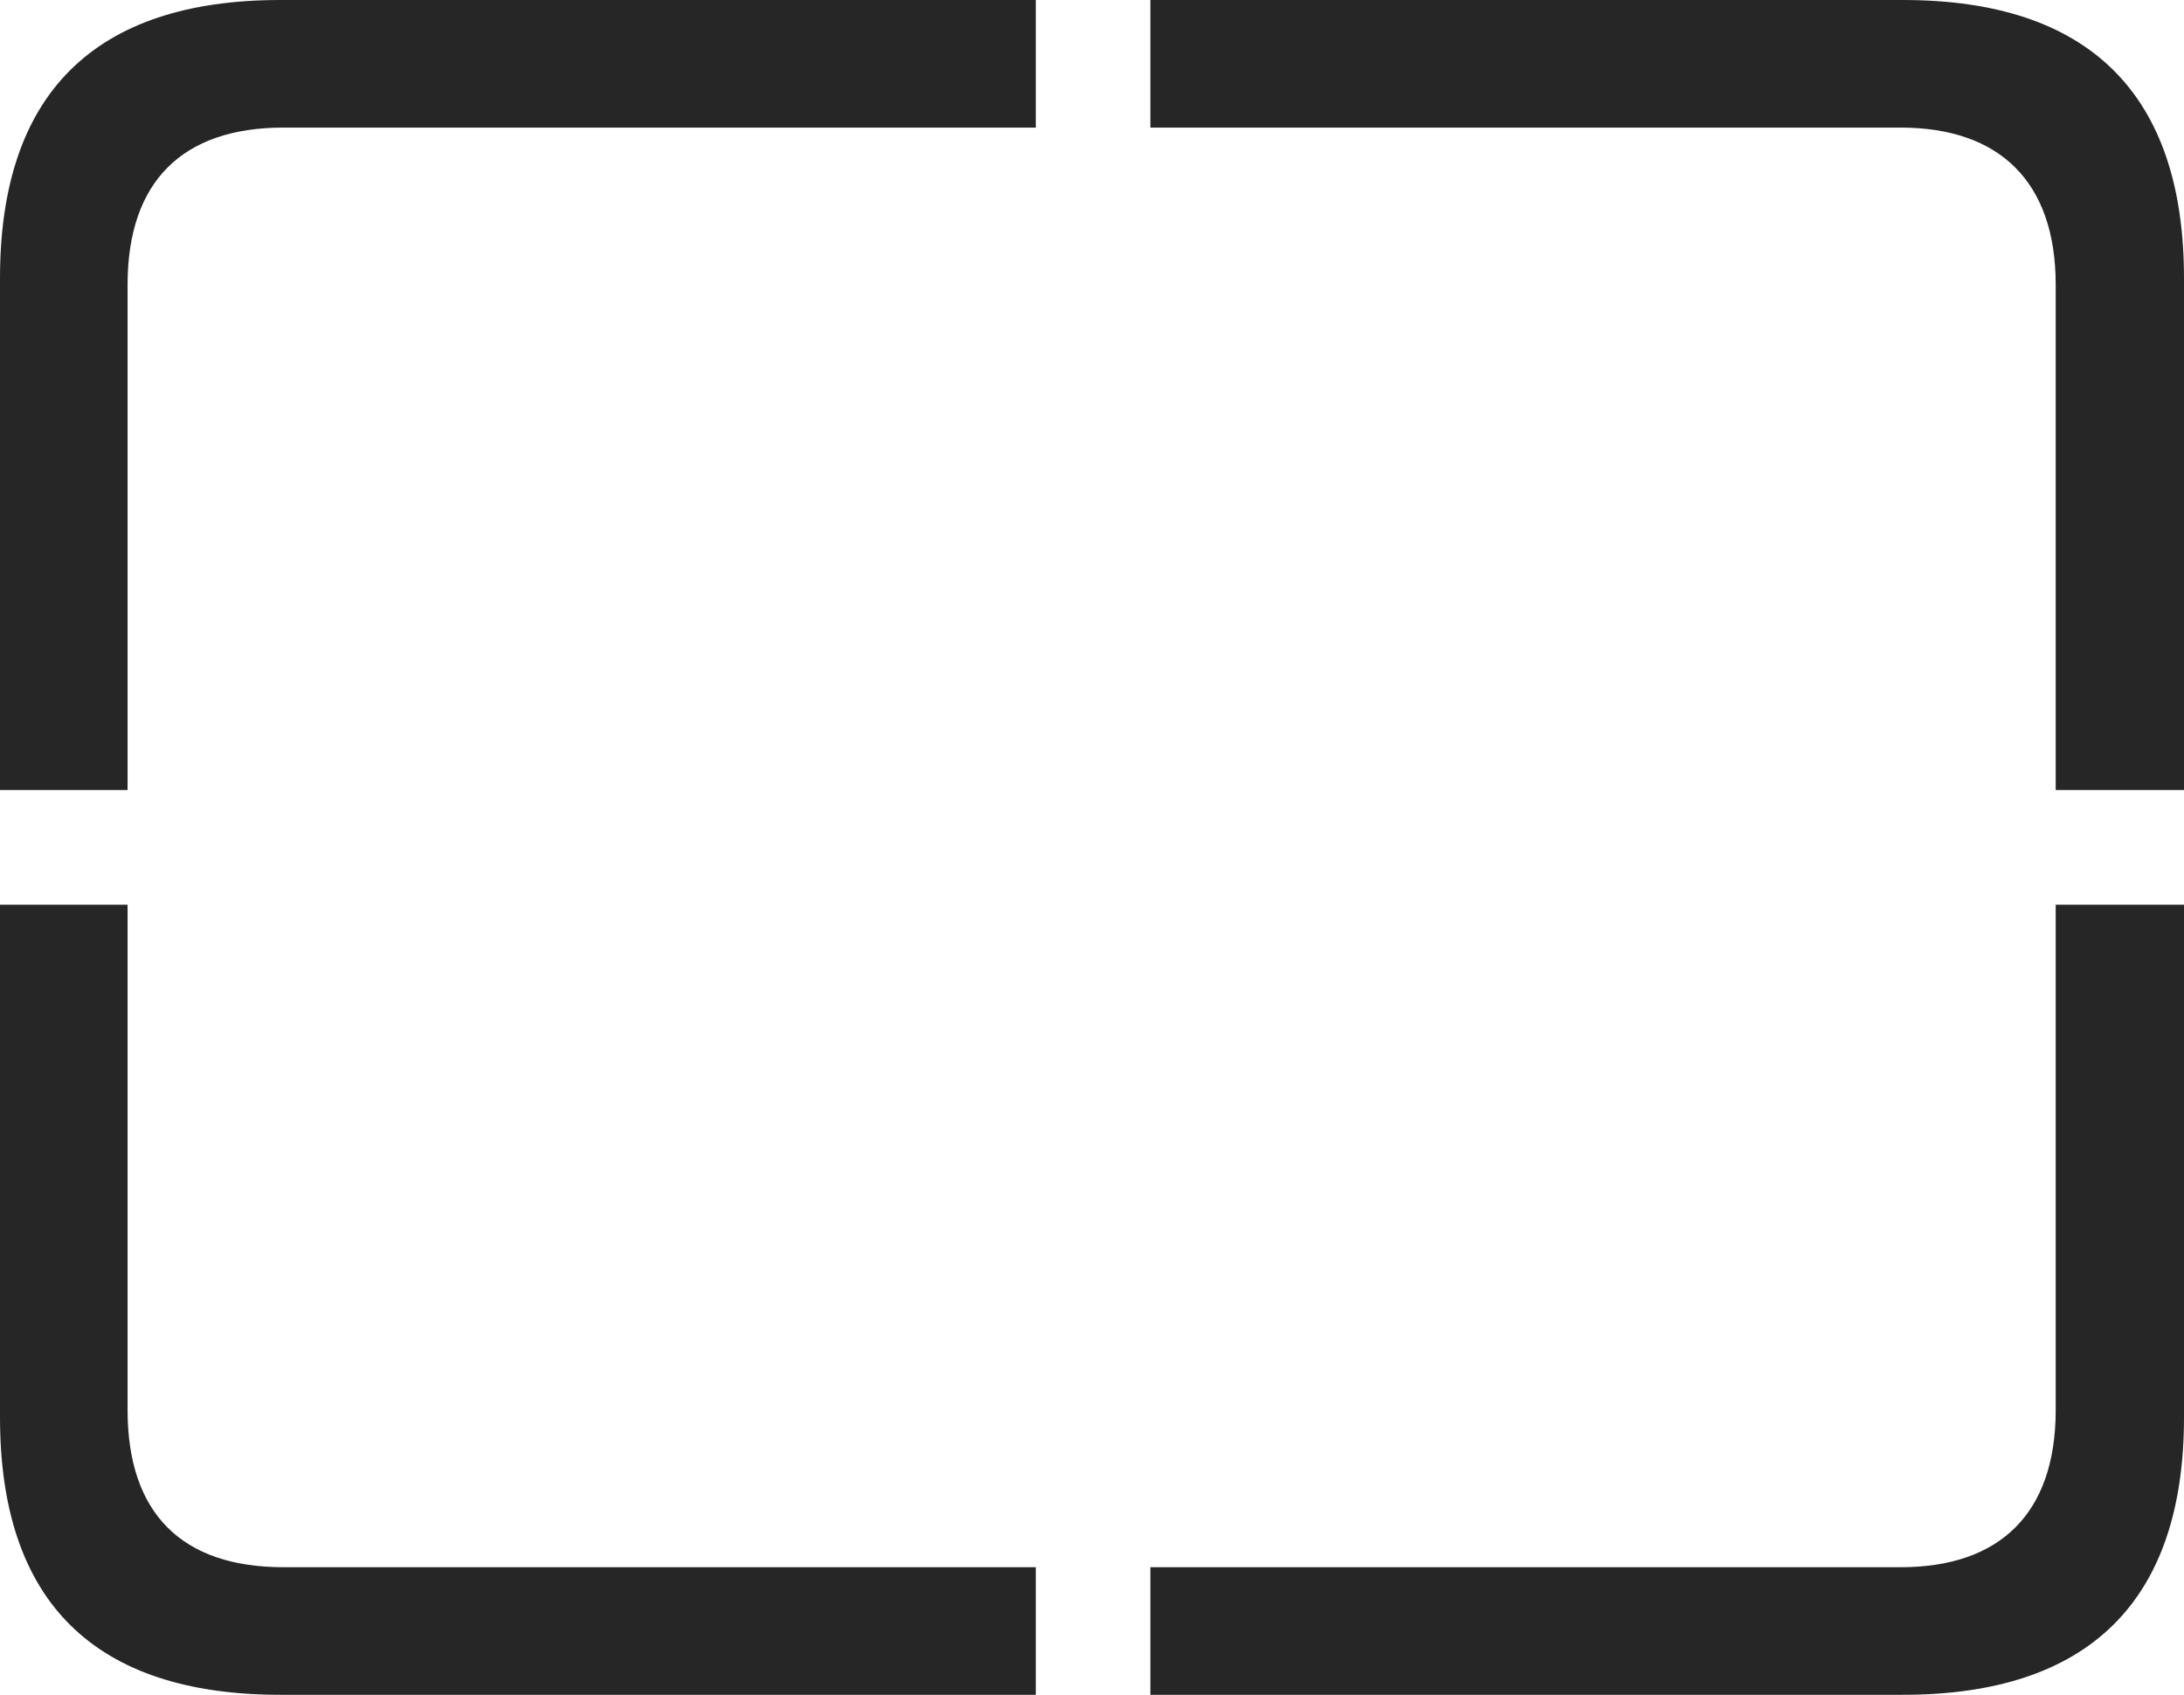 <?xml version="1.0" encoding="UTF-8"?>
<!--Generator: Apple Native CoreSVG 326-->
<!DOCTYPE svg
PUBLIC "-//W3C//DTD SVG 1.1//EN"
       "http://www.w3.org/Graphics/SVG/1.1/DTD/svg11.dtd">
<svg version="1.1" xmlns="http://www.w3.org/2000/svg" xmlns:xlink="http://www.w3.org/1999/xlink" viewBox="0 0 757.5 587.75">
 <g>
  <rect height="587.75" opacity="0" width="757.5" x="0" y="0"/>
  <path d="M97.25 587.75L359.25 587.75L359.25 543.5L98.25 543.5C63.25 543.5 44.25 525 44.25 489L44.25 313.75L0 313.75L0 491.5C0 555.5 32.75 587.75 97.25 587.75ZM399 587.75L660 587.75C724.75 587.75 757.5 555 757.5 491.5L757.5 313.75L713 313.75L713 489C713 525 693.5 543.5 659.25 543.5L399 543.5ZM713 274L757.5 274L757.5 96.5C757.5 32.75 724.75 0 660 0L399 0L399 44.25L659.25 44.25C693.5 44.25 713 63 713 98.75ZM0 274L44.25 274L44.25 98.75C44.25 63 63.25 44.25 98.25 44.25L359.25 44.25L359.25 0L97.25 0C32.75 0 0 32.5 0 96.5Z" fill="black" fill-opacity="0.85"/>
 </g>
</svg>
